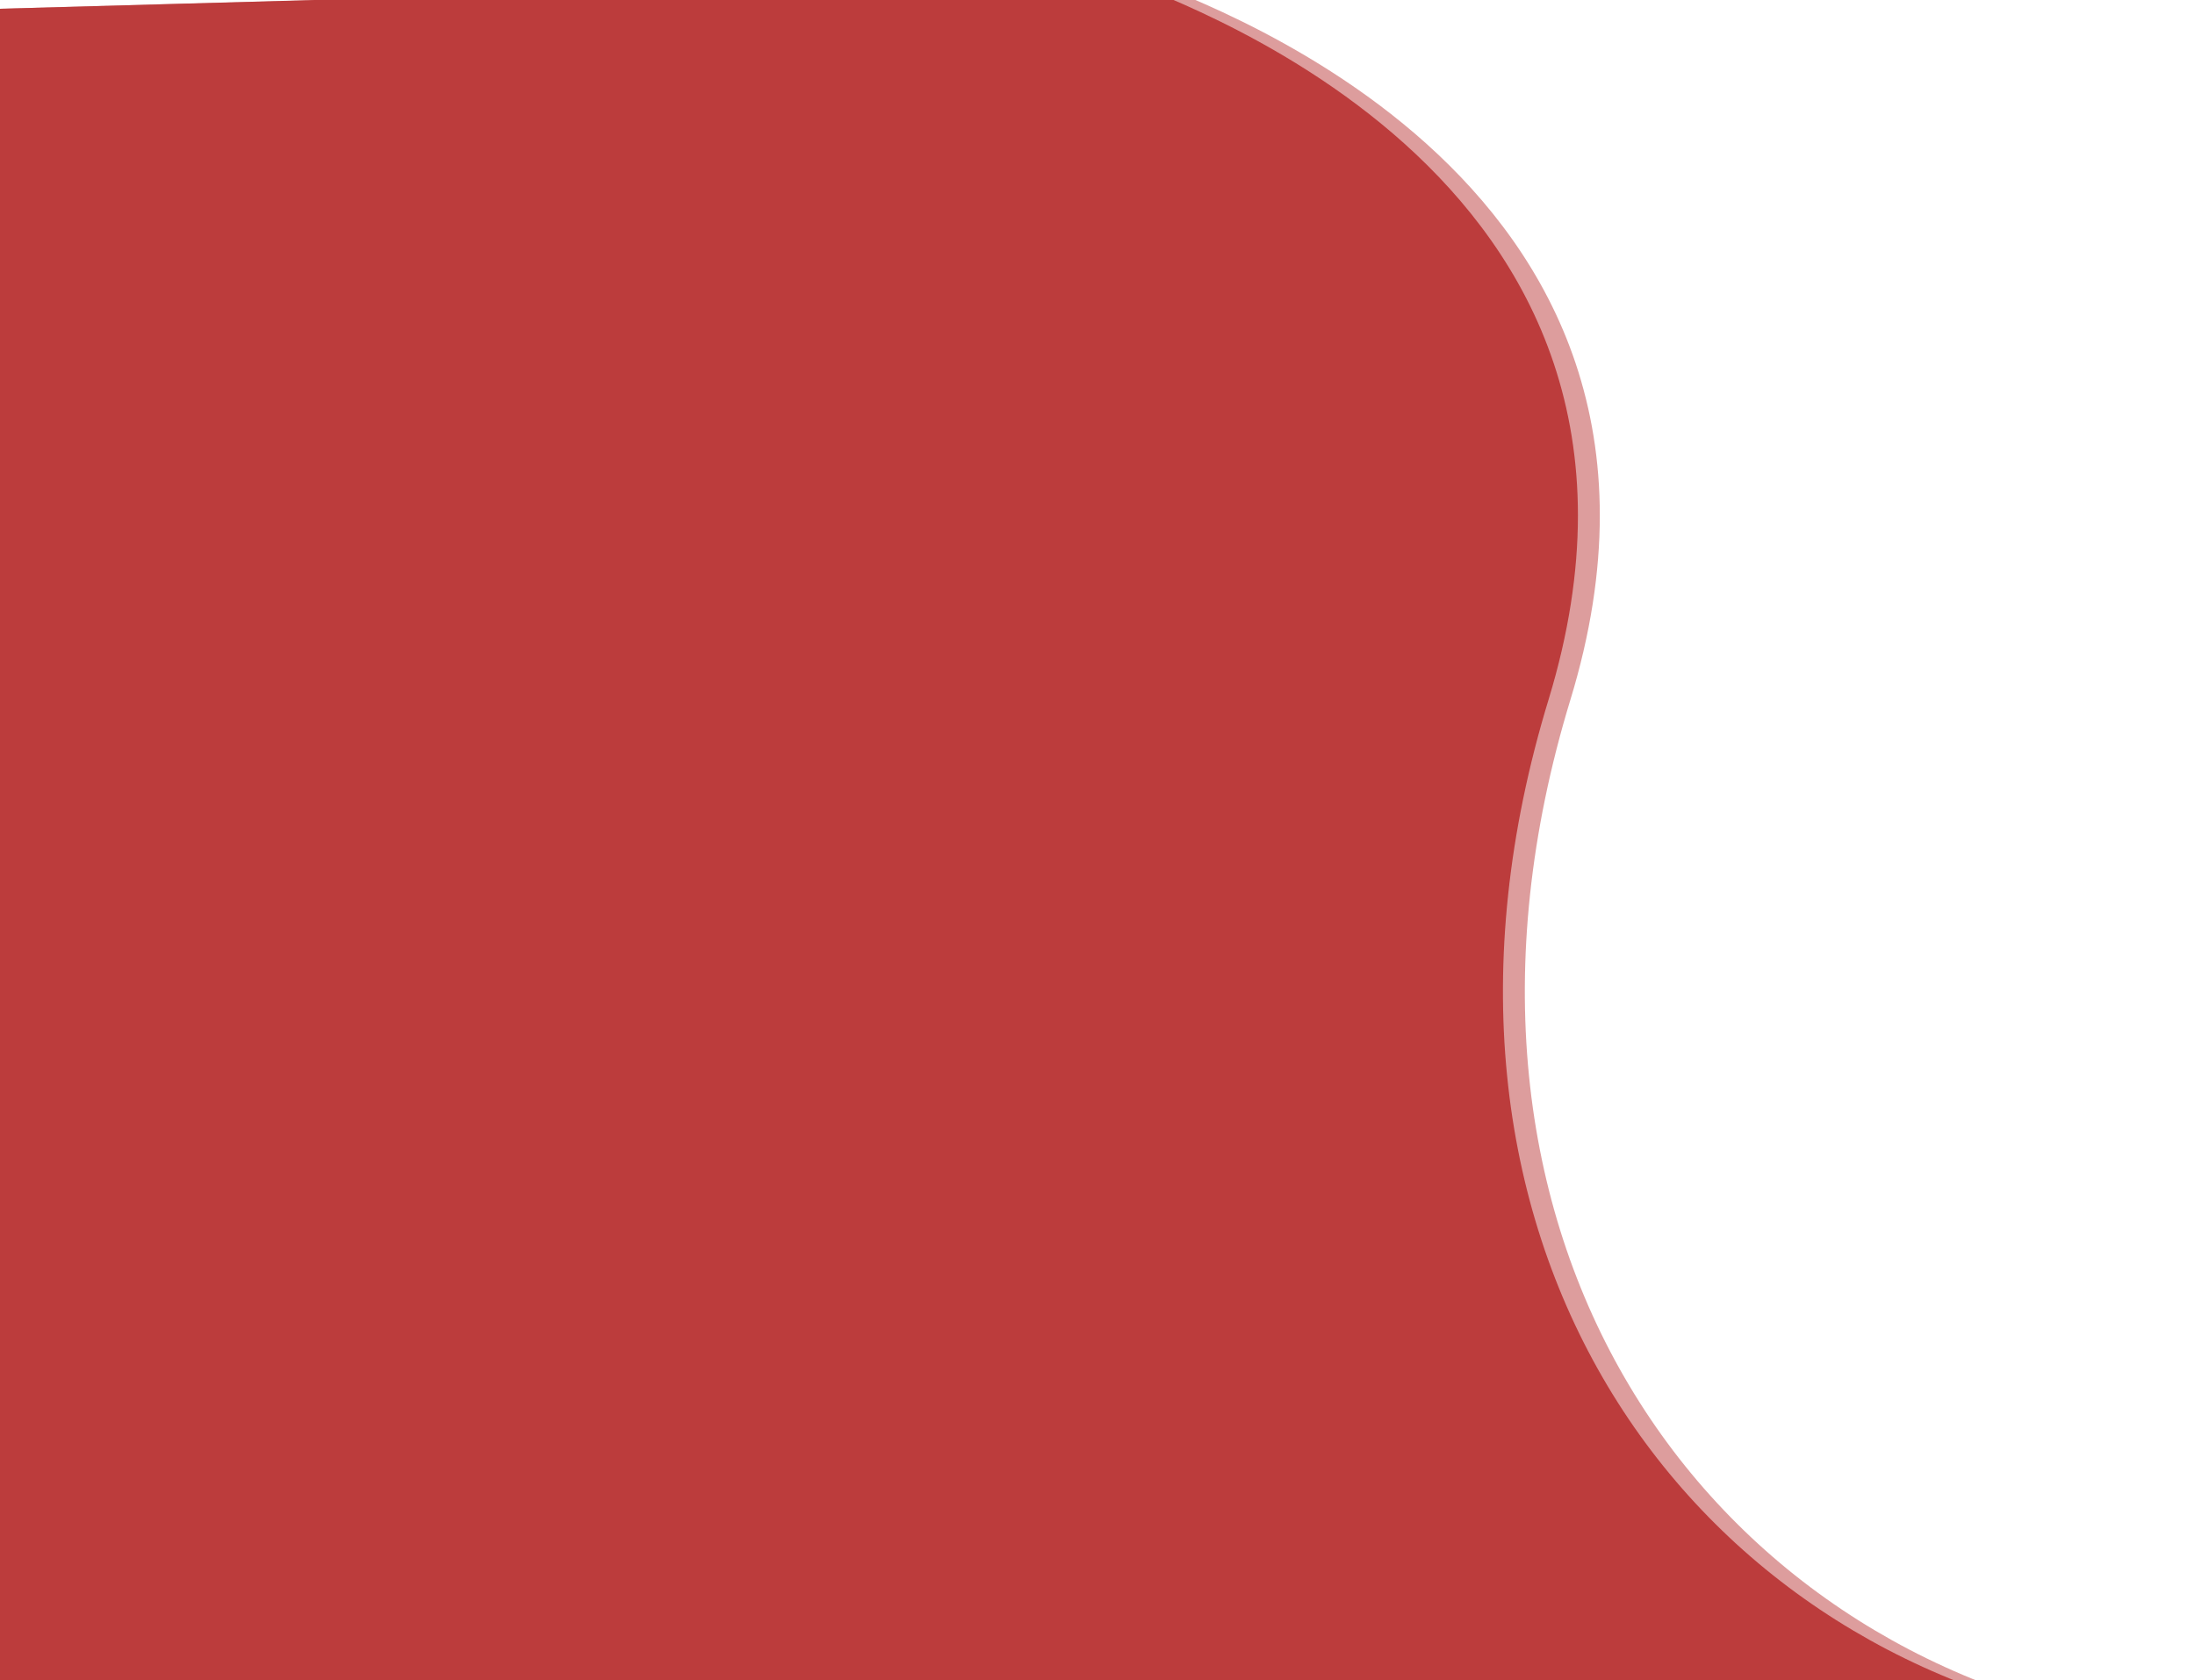 <svg width="1003" height="768" viewBox="0 0 1003 768" fill="none" xmlns="http://www.w3.org/2000/svg">
<g filter="url(#filter0_d)">
<path d="M717.593 315.843C792.102 71.623 533.07 -7.542 521.569 -14.269L0 -4.57764e-05V768C404.55 775.244 1135.84 811.114 976.625 784.622C777.6 751.508 643.084 560.064 717.593 315.843Z" fill="#BC3C3C" fill-opacity="0.5"/>
<path d="M707.593 315.843C782.102 71.623 523.07 -7.542 511.569 -14.269L0 -4.57764e-05V768C404.55 775.244 1125.84 811.114 966.625 784.622C767.6 751.508 633.084 560.064 707.593 315.843Z" fill="#BC3C3C"/>
</g>
<defs>
<filter id="filter0_d" x="-4" y="-14.269" width="1006.94" height="816.508" filterUnits="userSpaceOnUse" color-interpolation-filters="sRGB">
<feFlood flood-opacity="0" result="BackgroundImageFix"/>
<feColorMatrix in="SourceAlpha" type="matrix" values="0 0 0 0 0 0 0 0 0 0 0 0 0 0 0 0 0 0 127 0"/>
<feOffset dy="4"/>
<feGaussianBlur stdDeviation="2"/>
<feColorMatrix type="matrix" values="0 0 0 0 0 0 0 0 0 0 0 0 0 0 0 0 0 0 0.25 0"/>
<feBlend mode="normal" in2="BackgroundImageFix" result="effect1_dropShadow"/>
<feBlend mode="normal" in="SourceGraphic" in2="effect1_dropShadow" result="shape"/>
</filter>
</defs>
</svg>
